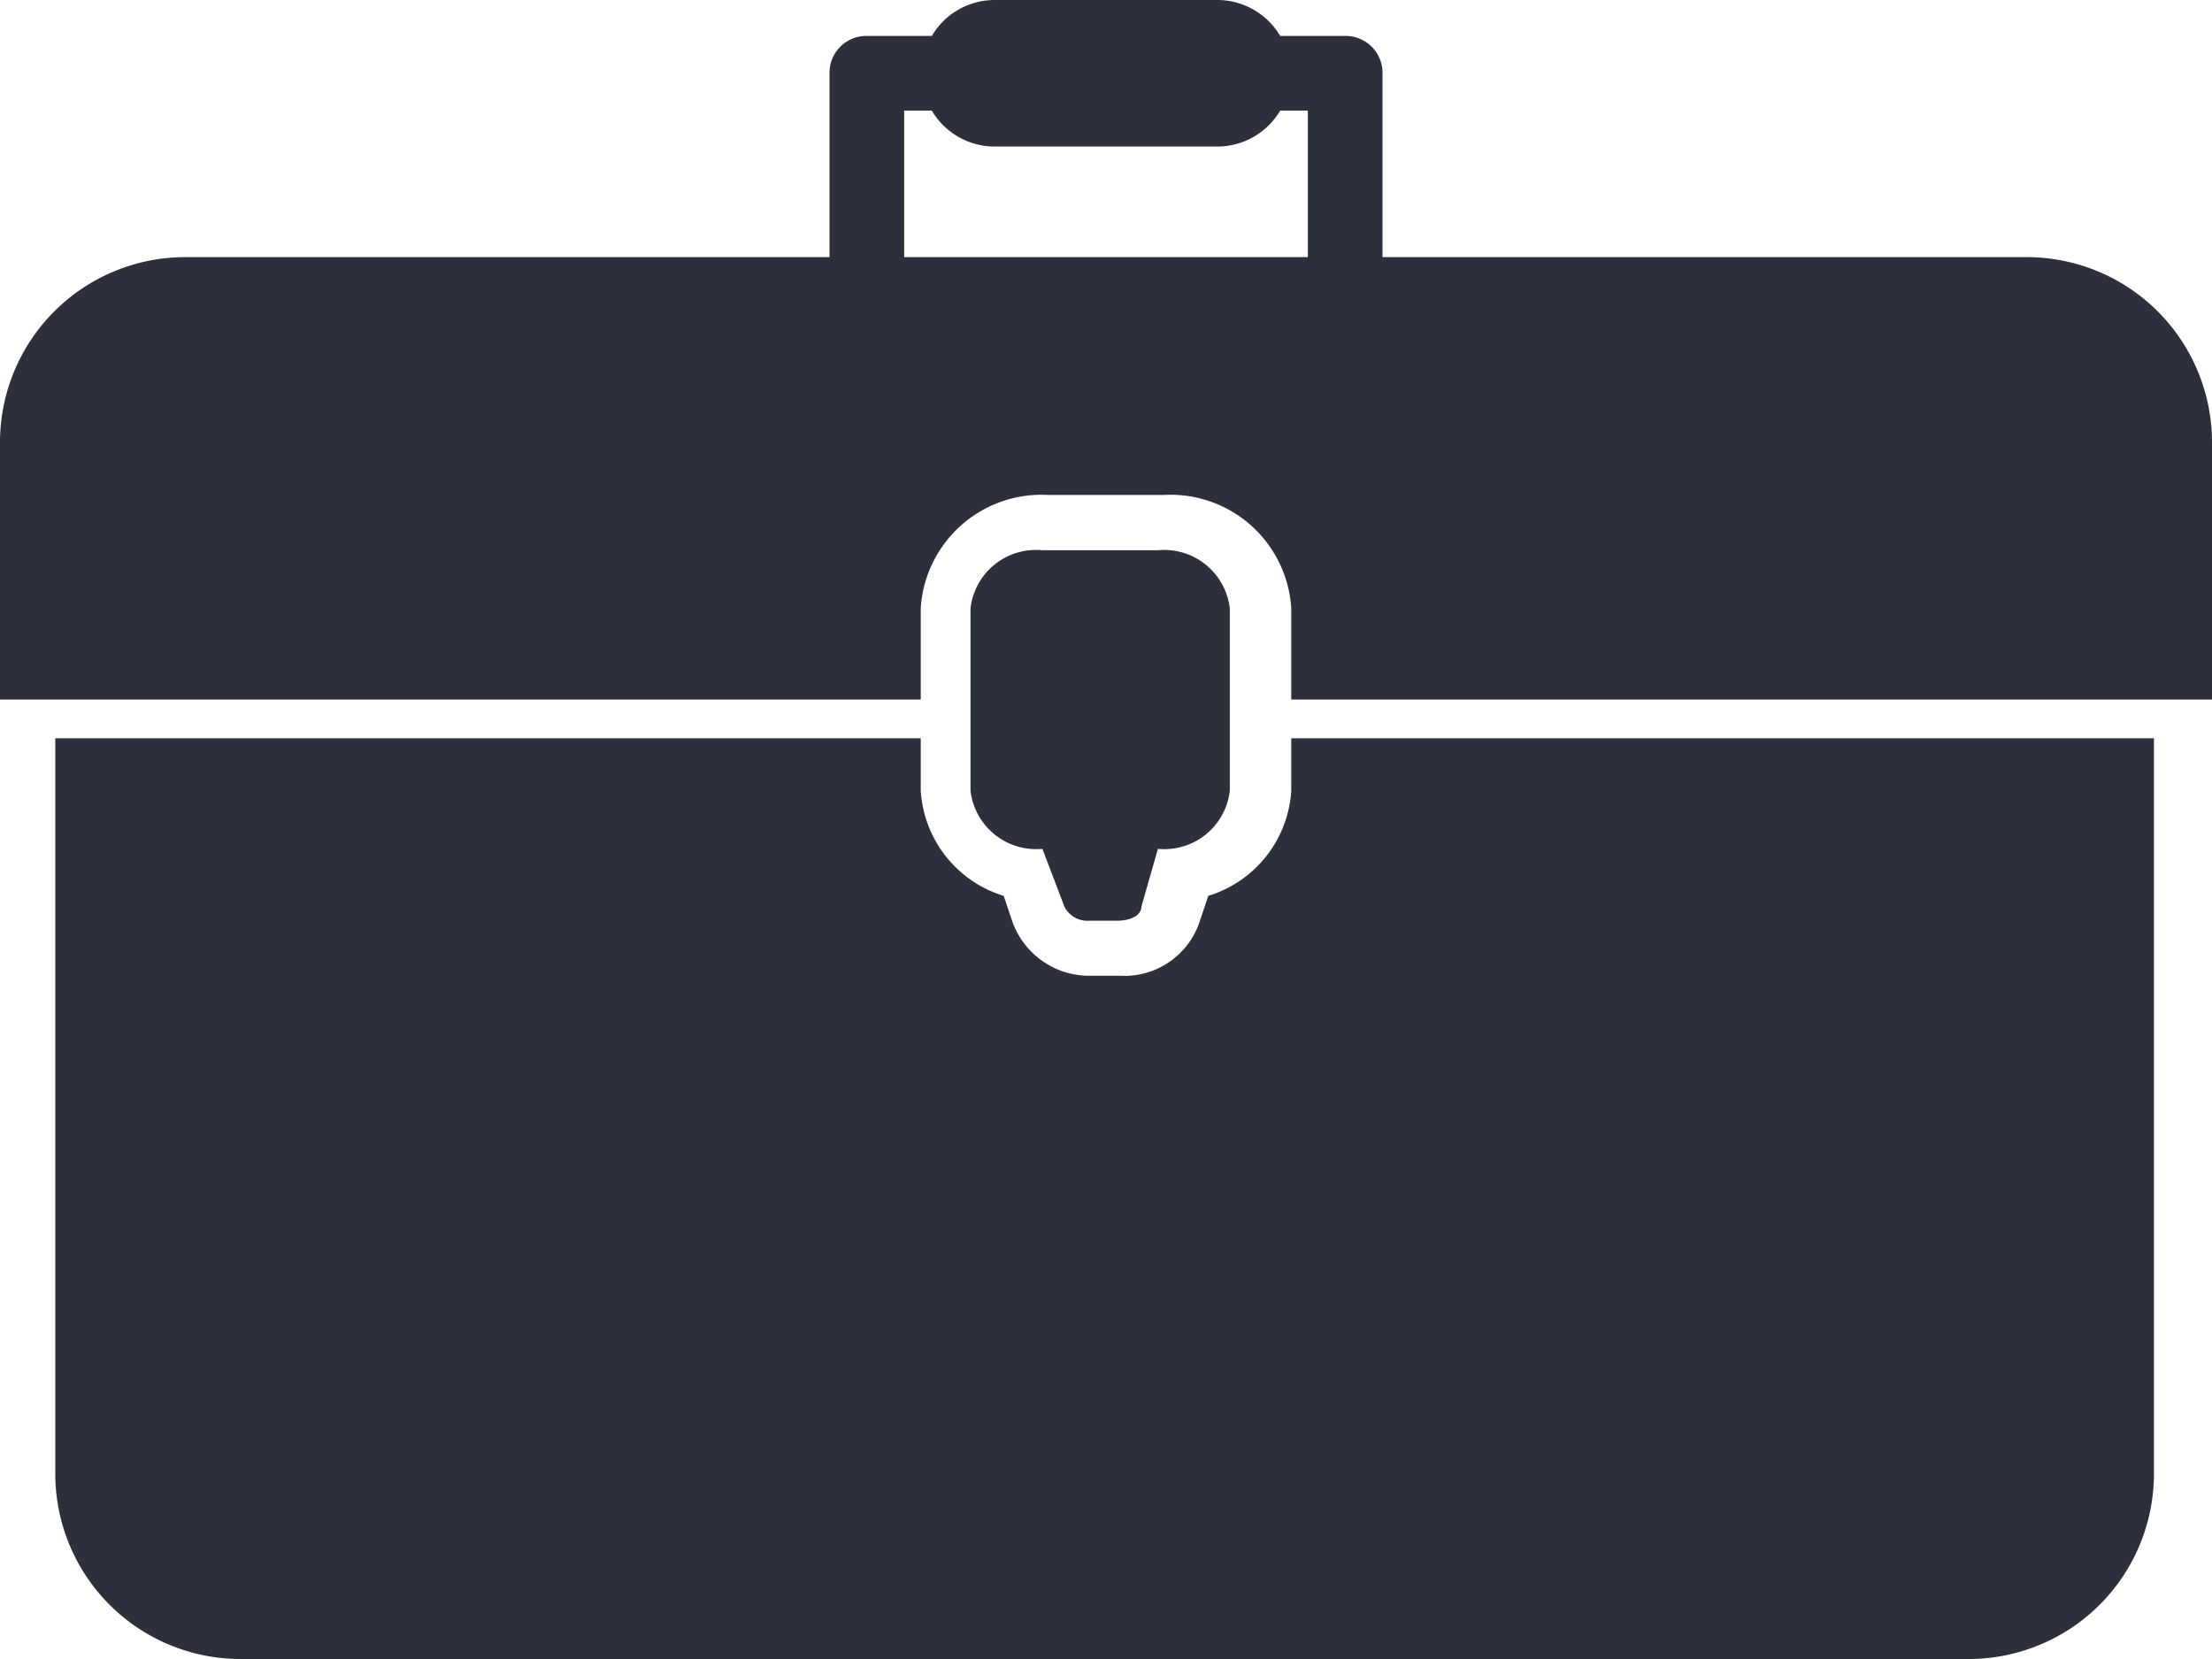 <svg xmlns="http://www.w3.org/2000/svg" width="36" height="27" viewBox="0 0 36 27"><defs><style>.a{fill:#2b303b;}</style></defs><g transform="translate(-10 -20)"><path class="a" d="M32.115,47.555a1.913,1.913,0,0,1-1.35,1.71l-.135.4a1.288,1.288,0,0,1-1.305.9h-.45a1.327,1.327,0,0,1-1.305-.9l-.135-.4a1.913,1.913,0,0,1-1.35-1.71V46.7H12V58.67a3.015,3.015,0,0,0,3.015,3.015H43.14a3.015,3.015,0,0,0,3.015-3.015V46.7H32.115Z" transform="translate(-1.1 -14.685)"/><path class="a" d="M42.985,24.185H32.5V21.17a.6.6,0,0,0-.585-.585h-1.08A1.19,1.19,0,0,0,29.8,20H26.2a1.19,1.19,0,0,0-1.035.585h-1.08a.6.6,0,0,0-.585.585v3.015H13.015A3.015,3.015,0,0,0,10,27.2v4.185H24.985V29.9a1.969,1.969,0,0,1,2.07-1.845h1.89a1.968,1.968,0,0,1,2.07,1.845v1.485H46V27.2A3.015,3.015,0,0,0,42.985,24.185Zm-11.7,0h-6.57V21.8h.45a1.19,1.19,0,0,0,1.035.585h3.6a1.19,1.19,0,0,0,1.035-.585h.45Z"/><path class="a" d="M46.63,45.705a.422.422,0,0,0,.4.225h.45c.225,0,.4-.09.4-.225l.27-.945a1.073,1.073,0,0,0,1.17-.945v-2.97a1.076,1.076,0,0,0-1.17-.945H46.27a1.073,1.073,0,0,0-1.17.945v2.97a1.076,1.076,0,0,0,1.17.945Z" transform="translate(-19.305 -10.945)"/></g></svg>